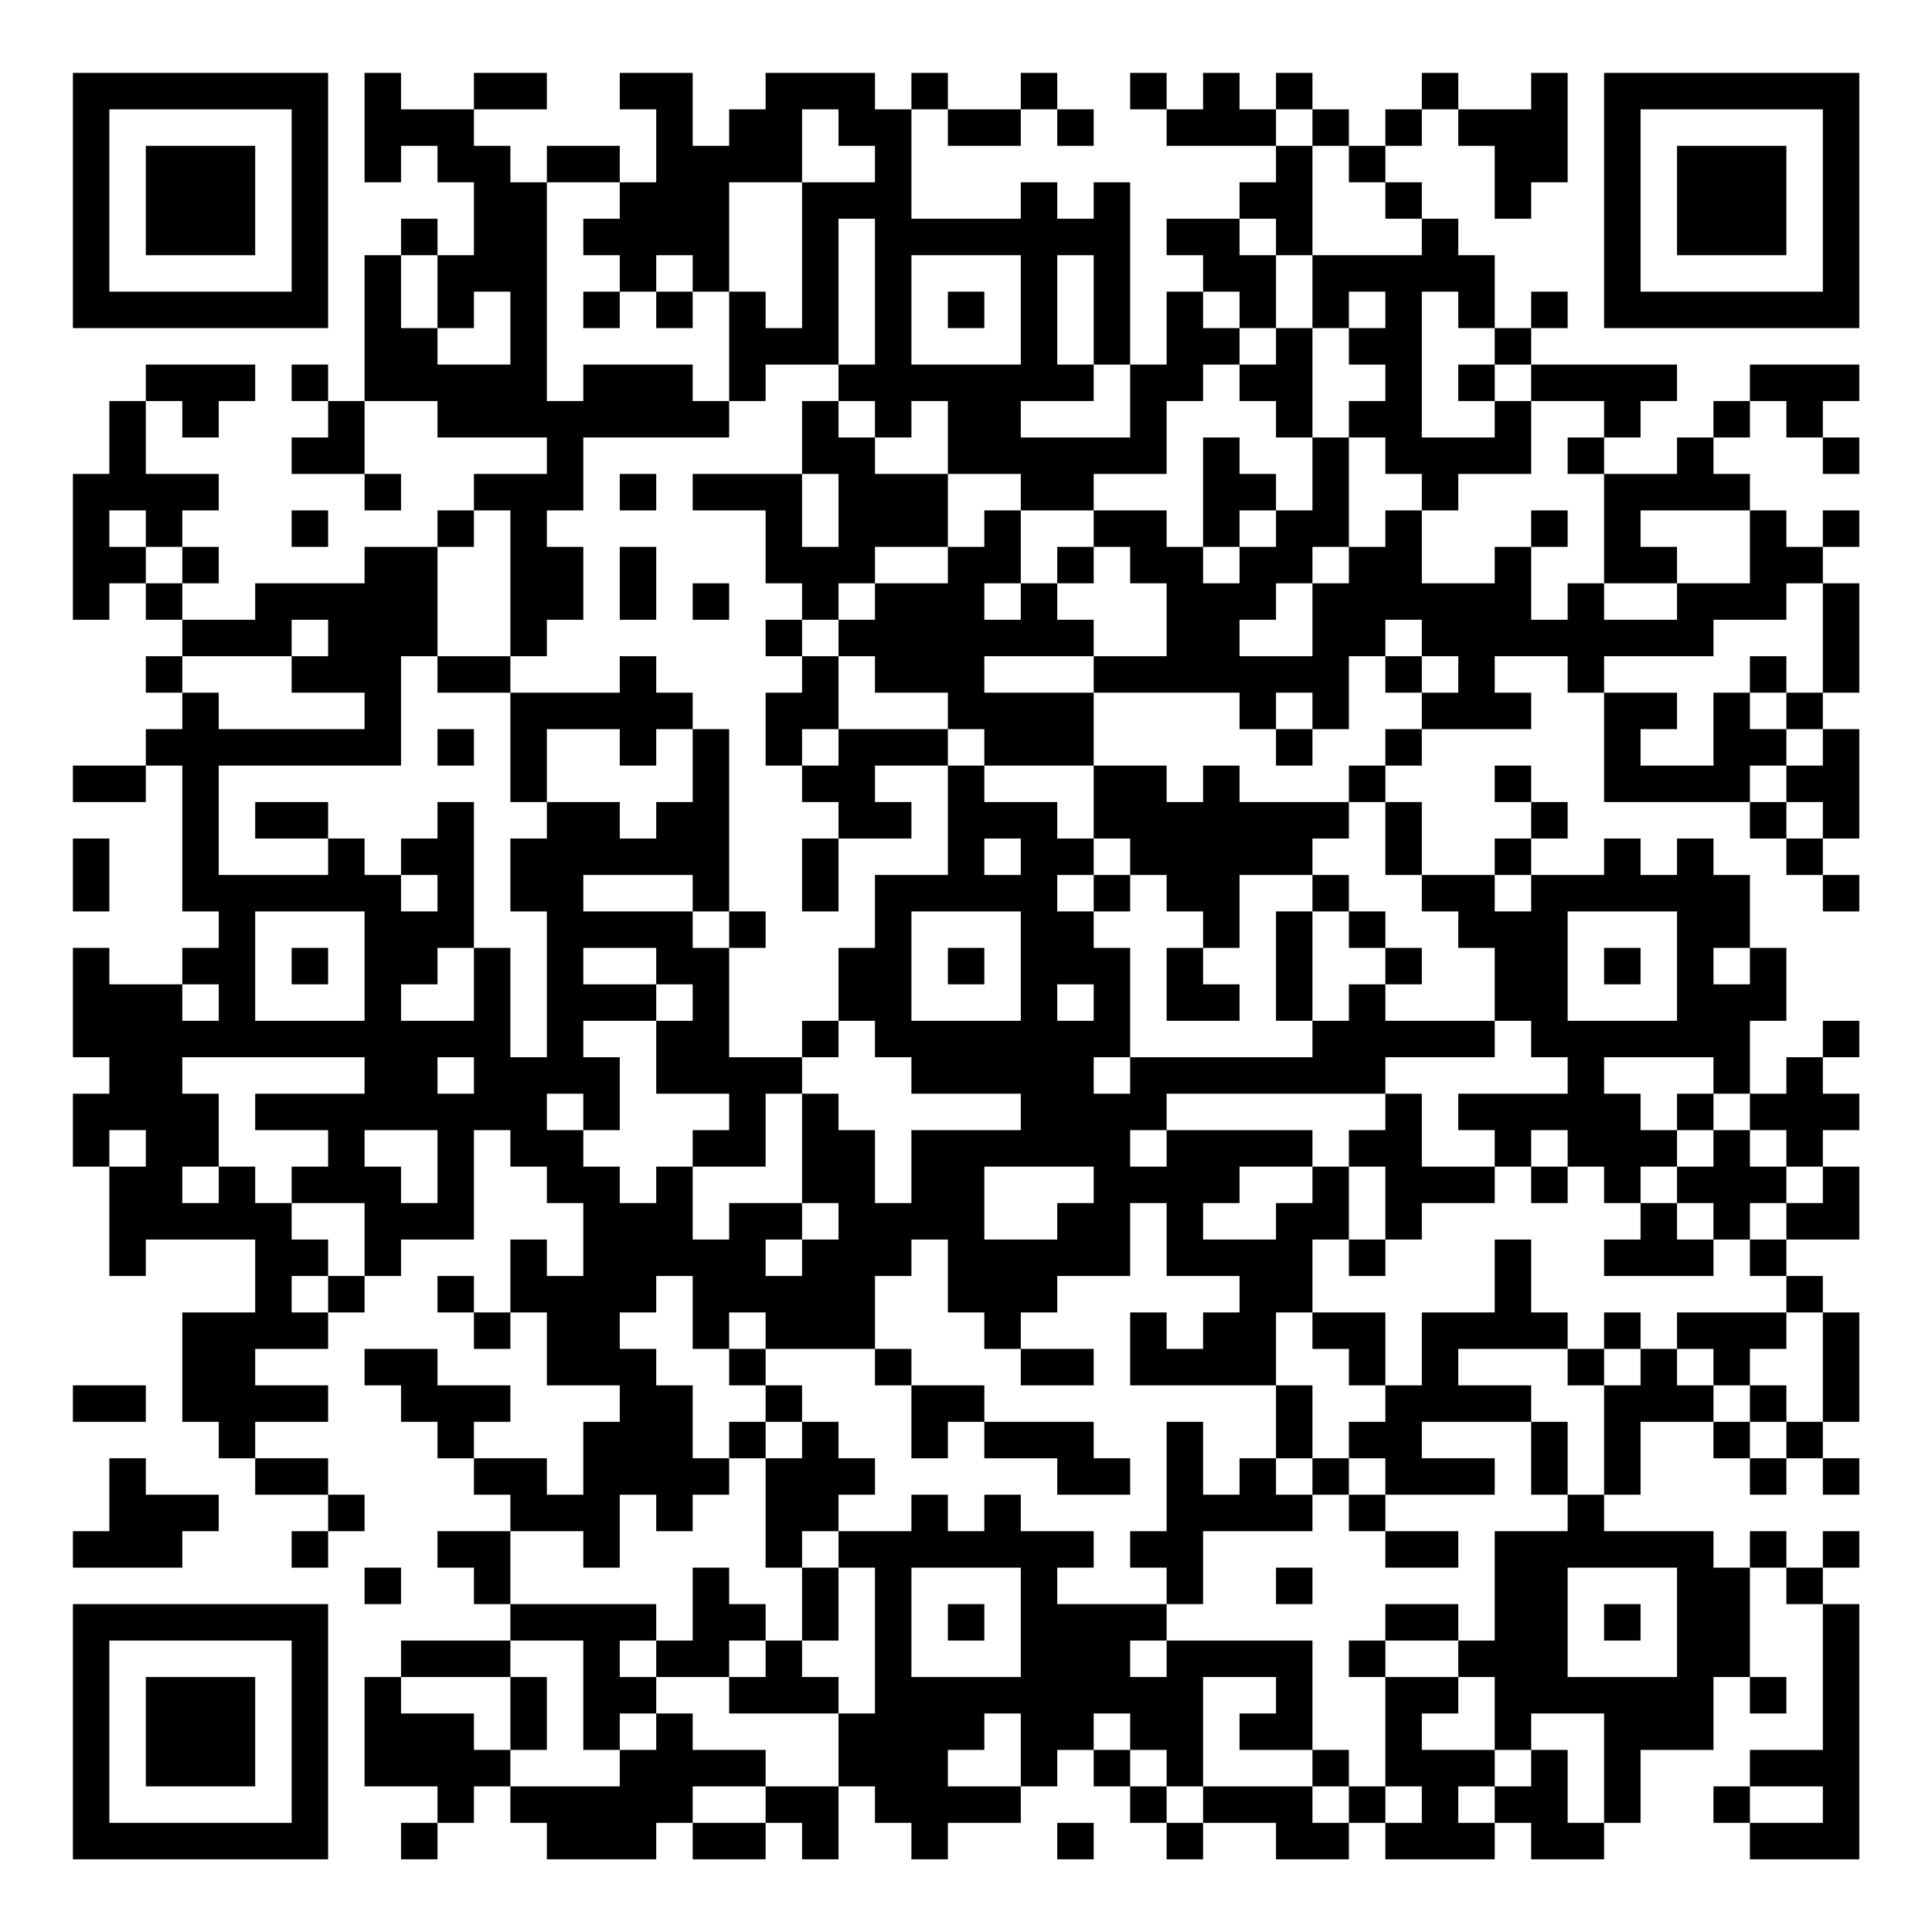 <?xml version="1.0" encoding="UTF-8"?>
<svg xmlns="http://www.w3.org/2000/svg" version="1.1" width="200" height="200" viewBox="0 0 200 200"><rect x="0" y="0" width="200" height="200" fill="#ffffff"/><g transform="scale(3.774)"><g transform="translate(2,2)"><path fill-rule="evenodd" d="M8 0L8 3L9 3L9 2L10 2L10 3L11 3L11 5L10 5L10 4L9 4L9 5L8 5L8 9L7 9L7 8L6 8L6 9L7 9L7 10L6 10L6 11L8 11L8 12L9 12L9 11L8 11L8 9L10 9L10 10L13 10L13 11L11 11L11 12L10 12L10 13L8 13L8 14L5 14L5 15L3 15L3 14L4 14L4 13L3 13L3 12L4 12L4 11L2 11L2 9L3 9L3 10L4 10L4 9L5 9L5 8L2 8L2 9L1 9L1 11L0 11L0 15L1 15L1 14L2 14L2 15L3 15L3 16L2 16L2 17L3 17L3 18L2 18L2 19L0 19L0 20L2 20L2 19L3 19L3 23L4 23L4 24L3 24L3 25L1 25L1 24L0 24L0 27L1 27L1 28L0 28L0 30L1 30L1 33L2 33L2 32L5 32L5 34L3 34L3 37L4 37L4 38L5 38L5 39L7 39L7 40L6 40L6 41L7 41L7 40L8 40L8 39L7 39L7 38L5 38L5 37L7 37L7 36L5 36L5 35L7 35L7 34L8 34L8 33L9 33L9 32L11 32L11 29L12 29L12 30L13 30L13 31L14 31L14 33L13 33L13 32L12 32L12 34L11 34L11 33L10 33L10 34L11 34L11 35L12 35L12 34L13 34L13 36L15 36L15 37L14 37L14 39L13 39L13 38L11 38L11 37L12 37L12 36L10 36L10 35L8 35L8 36L9 36L9 37L10 37L10 38L11 38L11 39L12 39L12 40L10 40L10 41L11 41L11 42L12 42L12 43L9 43L9 44L8 44L8 47L10 47L10 48L9 48L9 49L10 49L10 48L11 48L11 47L12 47L12 48L13 48L13 49L16 49L16 48L17 48L17 49L19 49L19 48L20 48L20 49L21 49L21 47L22 47L22 48L23 48L23 49L24 49L24 48L26 48L26 47L27 47L27 46L28 46L28 47L29 47L29 48L30 48L30 49L31 49L31 48L33 48L33 49L35 49L35 48L36 48L36 49L39 49L39 48L40 48L40 49L42 49L42 48L43 48L43 46L45 46L45 44L46 44L46 45L47 45L47 44L46 44L46 41L47 41L47 42L48 42L48 46L46 46L46 47L45 47L45 48L46 48L46 49L49 49L49 42L48 42L48 41L49 41L49 40L48 40L48 41L47 41L47 40L46 40L46 41L45 41L45 40L42 40L42 39L43 39L43 37L45 37L45 38L46 38L46 39L47 39L47 38L48 38L48 39L49 39L49 38L48 38L48 37L49 37L49 34L48 34L48 33L47 33L47 32L49 32L49 30L48 30L48 29L49 29L49 28L48 28L48 27L49 27L49 26L48 26L48 27L47 27L47 28L46 28L46 26L47 26L47 24L46 24L46 22L45 22L45 21L44 21L44 22L43 22L43 21L42 21L42 22L40 22L40 21L41 21L41 20L40 20L40 19L39 19L39 20L40 20L40 21L39 21L39 22L37 22L37 20L36 20L36 19L37 19L37 18L40 18L40 17L39 17L39 16L41 16L41 17L42 17L42 20L46 20L46 21L47 21L47 22L48 22L48 23L49 23L49 22L48 22L48 21L49 21L49 18L48 18L48 17L49 17L49 14L48 14L48 13L49 13L49 12L48 12L48 13L47 13L47 12L46 12L46 11L45 11L45 10L46 10L46 9L47 9L47 10L48 10L48 11L49 11L49 10L48 10L48 9L49 9L49 8L46 8L46 9L45 9L45 10L44 10L44 11L42 11L42 10L43 10L43 9L44 9L44 8L40 8L40 7L41 7L41 6L40 6L40 7L39 7L39 5L38 5L38 4L37 4L37 3L36 3L36 2L37 2L37 1L38 1L38 2L39 2L39 4L40 4L40 3L41 3L41 0L40 0L40 1L38 1L38 0L37 0L37 1L36 1L36 2L35 2L35 1L34 1L34 0L33 0L33 1L32 1L32 0L31 0L31 1L30 1L30 0L29 0L29 1L30 1L30 2L33 2L33 3L32 3L32 4L30 4L30 5L31 5L31 6L30 6L30 8L29 8L29 3L28 3L28 4L27 4L27 3L26 3L26 4L23 4L23 1L24 1L24 2L26 2L26 1L27 1L27 2L28 2L28 1L27 1L27 0L26 0L26 1L24 1L24 0L23 0L23 1L22 1L22 0L19 0L19 1L18 1L18 2L17 2L17 0L15 0L15 1L16 1L16 3L15 3L15 2L13 2L13 3L12 3L12 2L11 2L11 1L13 1L13 0L11 0L11 1L9 1L9 0ZM20 1L20 3L18 3L18 6L17 6L17 5L16 5L16 6L15 6L15 5L14 5L14 4L15 4L15 3L13 3L13 9L14 9L14 8L17 8L17 9L18 9L18 10L14 10L14 12L13 12L13 13L14 13L14 15L13 15L13 16L12 16L12 12L11 12L11 13L10 13L10 16L9 16L9 19L4 19L4 22L7 22L7 21L8 21L8 22L9 22L9 23L10 23L10 22L9 22L9 21L10 21L10 20L11 20L11 24L10 24L10 25L9 25L9 26L11 26L11 24L12 24L12 27L13 27L13 23L12 23L12 21L13 21L13 20L15 20L15 21L16 21L16 20L17 20L17 18L18 18L18 23L17 23L17 22L14 22L14 23L17 23L17 24L18 24L18 27L20 27L20 28L19 28L19 30L17 30L17 29L18 29L18 28L16 28L16 26L17 26L17 25L16 25L16 24L14 24L14 25L16 25L16 26L14 26L14 27L15 27L15 29L14 29L14 28L13 28L13 29L14 29L14 30L15 30L15 31L16 31L16 30L17 30L17 32L18 32L18 31L20 31L20 32L19 32L19 33L20 33L20 32L21 32L21 31L20 31L20 28L21 28L21 29L22 29L22 31L23 31L23 29L26 29L26 28L23 28L23 27L22 27L22 26L21 26L21 24L22 24L22 22L24 22L24 19L25 19L25 20L27 20L27 21L28 21L28 22L27 22L27 23L28 23L28 24L29 24L29 27L28 27L28 28L29 28L29 27L34 27L34 26L35 26L35 25L36 25L36 26L39 26L39 27L36 27L36 28L30 28L30 29L29 29L29 30L30 30L30 29L34 29L34 30L32 30L32 31L31 31L31 32L33 32L33 31L34 31L34 30L35 30L35 32L34 32L34 34L33 34L33 36L29 36L29 34L30 34L30 35L31 35L31 34L32 34L32 33L30 33L30 31L29 31L29 33L27 33L27 34L26 34L26 35L25 35L25 34L24 34L24 32L23 32L23 33L22 33L22 35L19 35L19 34L18 34L18 35L17 35L17 33L16 33L16 34L15 34L15 35L16 35L16 36L17 36L17 38L18 38L18 39L17 39L17 40L16 40L16 39L15 39L15 41L14 41L14 40L12 40L12 42L16 42L16 43L15 43L15 44L16 44L16 45L15 45L15 46L14 46L14 43L12 43L12 44L9 44L9 45L11 45L11 46L12 46L12 47L15 47L15 46L16 46L16 45L17 45L17 46L19 46L19 47L17 47L17 48L19 48L19 47L21 47L21 45L22 45L22 41L21 41L21 40L23 40L23 39L24 39L24 40L25 40L25 39L26 39L26 40L28 40L28 41L27 41L27 42L30 42L30 43L29 43L29 44L30 44L30 43L34 43L34 46L32 46L32 45L33 45L33 44L31 44L31 47L30 47L30 46L29 46L29 45L28 45L28 46L29 46L29 47L30 47L30 48L31 48L31 47L34 47L34 48L35 48L35 47L36 47L36 48L37 48L37 47L36 47L36 44L38 44L38 45L37 45L37 46L39 46L39 47L38 47L38 48L39 48L39 47L40 47L40 46L41 46L41 48L42 48L42 45L40 45L40 46L39 46L39 44L38 44L38 43L39 43L39 40L41 40L41 39L42 39L42 36L43 36L43 35L44 35L44 36L45 36L45 37L46 37L46 38L47 38L47 37L48 37L48 34L47 34L47 33L46 33L46 32L47 32L47 31L48 31L48 30L47 30L47 29L46 29L46 28L45 28L45 27L42 27L42 28L43 28L43 29L44 29L44 30L43 30L43 31L42 31L42 30L41 30L41 29L40 29L40 30L39 30L39 29L38 29L38 28L41 28L41 27L40 27L40 26L39 26L39 24L38 24L38 23L37 23L37 22L36 22L36 20L35 20L35 19L36 19L36 18L37 18L37 17L38 17L38 16L37 16L37 15L36 15L36 16L35 16L35 18L34 18L34 17L33 17L33 18L32 18L32 17L28 17L28 16L30 16L30 14L29 14L29 13L28 13L28 12L30 12L30 13L31 13L31 14L32 14L32 13L33 13L33 12L34 12L34 10L35 10L35 13L34 13L34 14L33 14L33 15L32 15L32 16L34 16L34 14L35 14L35 13L36 13L36 12L37 12L37 14L39 14L39 13L40 13L40 15L41 15L41 14L42 14L42 15L44 15L44 14L46 14L46 12L43 12L43 13L44 13L44 14L42 14L42 11L41 11L41 10L42 10L42 9L40 9L40 8L39 8L39 7L38 7L38 6L37 6L37 10L39 10L39 9L40 9L40 11L38 11L38 12L37 12L37 11L36 11L36 10L35 10L35 9L36 9L36 8L35 8L35 7L36 7L36 6L35 6L35 7L34 7L34 5L37 5L37 4L36 4L36 3L35 3L35 2L34 2L34 1L33 1L33 2L34 2L34 5L33 5L33 4L32 4L32 5L33 5L33 7L32 7L32 6L31 6L31 7L32 7L32 8L31 8L31 9L30 9L30 11L28 11L28 12L26 12L26 11L24 11L24 9L23 9L23 10L22 10L22 9L21 9L21 8L22 8L22 4L21 4L21 8L19 8L19 9L18 9L18 6L19 6L19 7L20 7L20 3L22 3L22 2L21 2L21 1ZM9 5L9 7L10 7L10 8L12 8L12 6L11 6L11 7L10 7L10 5ZM23 5L23 8L26 8L26 5ZM27 5L27 8L28 8L28 9L26 9L26 10L29 10L29 8L28 8L28 5ZM14 6L14 7L15 7L15 6ZM16 6L16 7L17 7L17 6ZM24 6L24 7L25 7L25 6ZM33 7L33 8L32 8L32 9L33 9L33 10L34 10L34 7ZM38 8L38 9L39 9L39 8ZM20 9L20 11L17 11L17 12L19 12L19 14L20 14L20 15L19 15L19 16L20 16L20 17L19 17L19 19L20 19L20 20L21 20L21 21L20 21L20 23L21 23L21 21L23 21L23 20L22 20L22 19L24 19L24 18L25 18L25 19L28 19L28 21L29 21L29 22L28 22L28 23L29 23L29 22L30 22L30 23L31 23L31 24L30 24L30 26L32 26L32 25L31 25L31 24L32 24L32 22L34 22L34 23L33 23L33 26L34 26L34 23L35 23L35 24L36 24L36 25L37 25L37 24L36 24L36 23L35 23L35 22L34 22L34 21L35 21L35 20L32 20L32 19L31 19L31 20L30 20L30 19L28 19L28 17L25 17L25 16L28 16L28 15L27 15L27 14L28 14L28 13L27 13L27 14L26 14L26 12L25 12L25 13L24 13L24 11L22 11L22 10L21 10L21 9ZM31 10L31 13L32 13L32 12L33 12L33 11L32 11L32 10ZM15 11L15 12L16 12L16 11ZM20 11L20 13L21 13L21 11ZM1 12L1 13L2 13L2 14L3 14L3 13L2 13L2 12ZM6 12L6 13L7 13L7 12ZM40 12L40 13L41 13L41 12ZM15 13L15 15L16 15L16 13ZM22 13L22 14L21 14L21 15L20 15L20 16L21 16L21 18L20 18L20 19L21 19L21 18L24 18L24 17L22 17L22 16L21 16L21 15L22 15L22 14L24 14L24 13ZM17 14L17 15L18 15L18 14ZM25 14L25 15L26 15L26 14ZM47 14L47 15L45 15L45 16L42 16L42 17L44 17L44 18L43 18L43 19L45 19L45 17L46 17L46 18L47 18L47 19L46 19L46 20L47 20L47 21L48 21L48 20L47 20L47 19L48 19L48 18L47 18L47 17L48 17L48 14ZM6 15L6 16L3 16L3 17L4 17L4 18L8 18L8 17L6 17L6 16L7 16L7 15ZM10 16L10 17L12 17L12 20L13 20L13 18L15 18L15 19L16 19L16 18L17 18L17 17L16 17L16 16L15 16L15 17L12 17L12 16ZM36 16L36 17L37 17L37 16ZM46 16L46 17L47 17L47 16ZM10 18L10 19L11 19L11 18ZM33 18L33 19L34 19L34 18ZM5 20L5 21L7 21L7 20ZM0 21L0 23L1 23L1 21ZM25 21L25 22L26 22L26 21ZM39 22L39 23L40 23L40 22ZM5 23L5 26L8 26L8 23ZM18 23L18 24L19 24L19 23ZM23 23L23 26L26 26L26 23ZM41 23L41 26L44 26L44 23ZM6 24L6 25L7 25L7 24ZM24 24L24 25L25 25L25 24ZM42 24L42 25L43 25L43 24ZM45 24L45 25L46 25L46 24ZM3 25L3 26L4 26L4 25ZM27 25L27 26L28 26L28 25ZM20 26L20 27L21 27L21 26ZM3 27L3 28L4 28L4 30L3 30L3 31L4 31L4 30L5 30L5 31L6 31L6 32L7 32L7 33L6 33L6 34L7 34L7 33L8 33L8 31L6 31L6 30L7 30L7 29L5 29L5 28L8 28L8 27ZM10 27L10 28L11 28L11 27ZM36 28L36 29L35 29L35 30L36 30L36 32L35 32L35 33L36 33L36 32L37 32L37 31L39 31L39 30L37 30L37 28ZM44 28L44 29L45 29L45 30L44 30L44 31L43 31L43 32L42 32L42 33L45 33L45 32L46 32L46 31L47 31L47 30L46 30L46 29L45 29L45 28ZM1 29L1 30L2 30L2 29ZM8 29L8 30L9 30L9 31L10 31L10 29ZM25 30L25 32L27 32L27 31L28 31L28 30ZM40 30L40 31L41 31L41 30ZM44 31L44 32L45 32L45 31ZM39 32L39 34L37 34L37 36L36 36L36 34L34 34L34 35L35 35L35 36L36 36L36 37L35 37L35 38L34 38L34 36L33 36L33 38L32 38L32 39L31 39L31 37L30 37L30 40L29 40L29 41L30 41L30 42L31 42L31 40L34 40L34 39L35 39L35 40L36 40L36 41L38 41L38 40L36 40L36 39L39 39L39 38L37 38L37 37L40 37L40 39L41 39L41 37L40 37L40 36L38 36L38 35L41 35L41 36L42 36L42 35L43 35L43 34L42 34L42 35L41 35L41 34L40 34L40 32ZM44 34L44 35L45 35L45 36L46 36L46 37L47 37L47 36L46 36L46 35L47 35L47 34ZM18 35L18 36L19 36L19 37L18 37L18 38L19 38L19 41L20 41L20 43L19 43L19 42L18 42L18 41L17 41L17 43L16 43L16 44L18 44L18 45L21 45L21 44L20 44L20 43L21 43L21 41L20 41L20 40L21 40L21 39L22 39L22 38L21 38L21 37L20 37L20 36L19 36L19 35ZM22 35L22 36L23 36L23 38L24 38L24 37L25 37L25 38L27 38L27 39L29 39L29 38L28 38L28 37L25 37L25 36L23 36L23 35ZM26 35L26 36L28 36L28 35ZM0 36L0 37L2 37L2 36ZM19 37L19 38L20 38L20 37ZM1 38L1 40L0 40L0 41L3 41L3 40L4 40L4 39L2 39L2 38ZM33 38L33 39L34 39L34 38ZM35 38L35 39L36 39L36 38ZM8 41L8 42L9 42L9 41ZM23 41L23 44L26 44L26 41ZM33 41L33 42L34 42L34 41ZM41 41L41 44L44 44L44 41ZM24 42L24 43L25 43L25 42ZM36 42L36 43L35 43L35 44L36 44L36 43L38 43L38 42ZM42 42L42 43L43 43L43 42ZM18 43L18 44L19 44L19 43ZM12 44L12 46L13 46L13 44ZM25 45L25 46L24 46L24 47L26 47L26 45ZM34 46L34 47L35 47L35 46ZM46 47L46 48L48 48L48 47ZM27 48L27 49L28 49L28 48ZM0 0L0 7L7 7L7 0ZM1 1L1 6L6 6L6 1ZM2 2L2 5L5 5L5 2ZM42 0L42 7L49 7L49 0ZM43 1L43 6L48 6L48 1ZM44 2L44 5L47 5L47 2ZM0 42L0 49L7 49L7 42ZM1 43L1 48L6 48L6 43ZM2 44L2 47L5 47L5 44Z" fill="#000000"/></g></g></svg>
